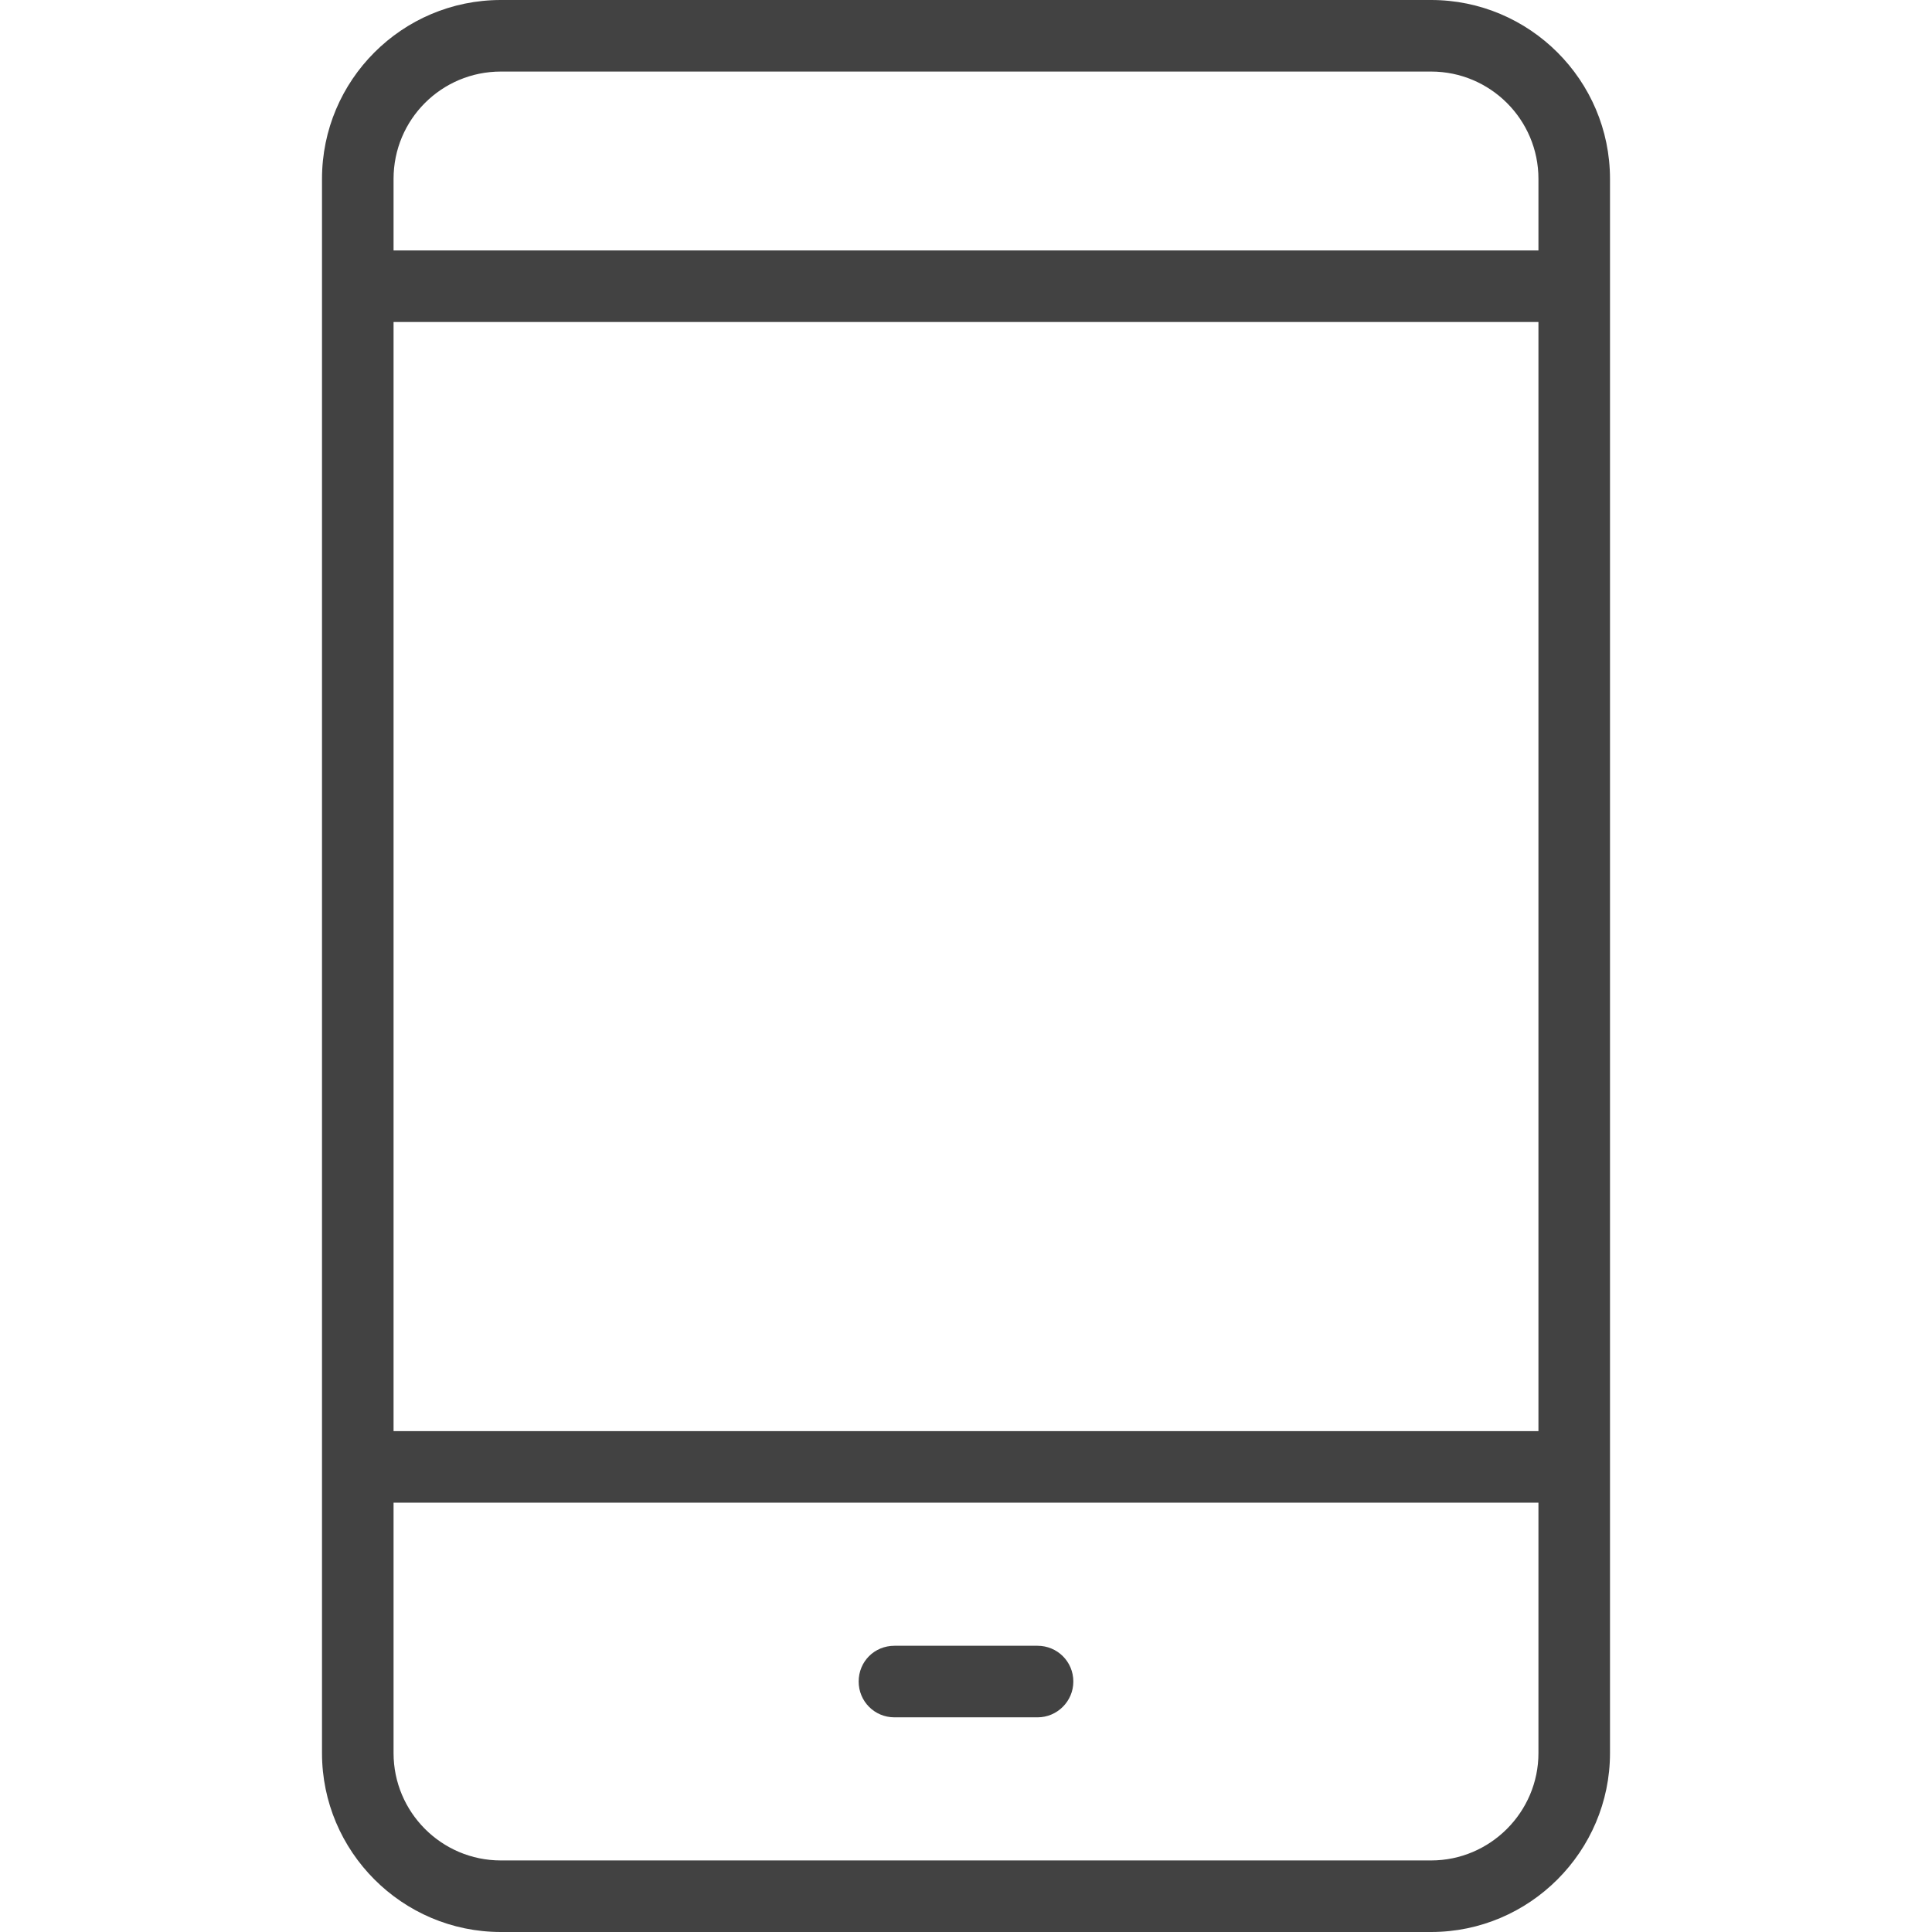 <svg xmlns="http://www.w3.org/2000/svg" width="40" height="40" viewBox="0 0 36 54">
	<style type="text/css">
		.st0{fill:#424242;}
	</style>
	<path class="st0" d="M31,52L5,52C3.34,52 2,50.65 2,49L2,42L34,42L34,49C34,50.65 32.65,52 31,52M5,2L31,2C32.65,2 34,3.34 34,5L34,7L2,7L2,5C2,3.34 3.34,2 5,2M2 9L34 9L34 40L2 40ZM31,0L5,0C2.24,0 0,2.24 0,5L0,49C0,51.75 2.24,54 5,54L31,54C33.75,54 36,51.75 36,49L36,5C36,2.24 33.75,0 31,0"/>
	<path class="st0" d="M20,46L16,46C15.44,46 15,46.44 15,47C15,47.55 15.44,48 16,48L20,48C20.55,48 21,47.55 21,47C21,46.44 20.55,46 20,46"/>
</svg>